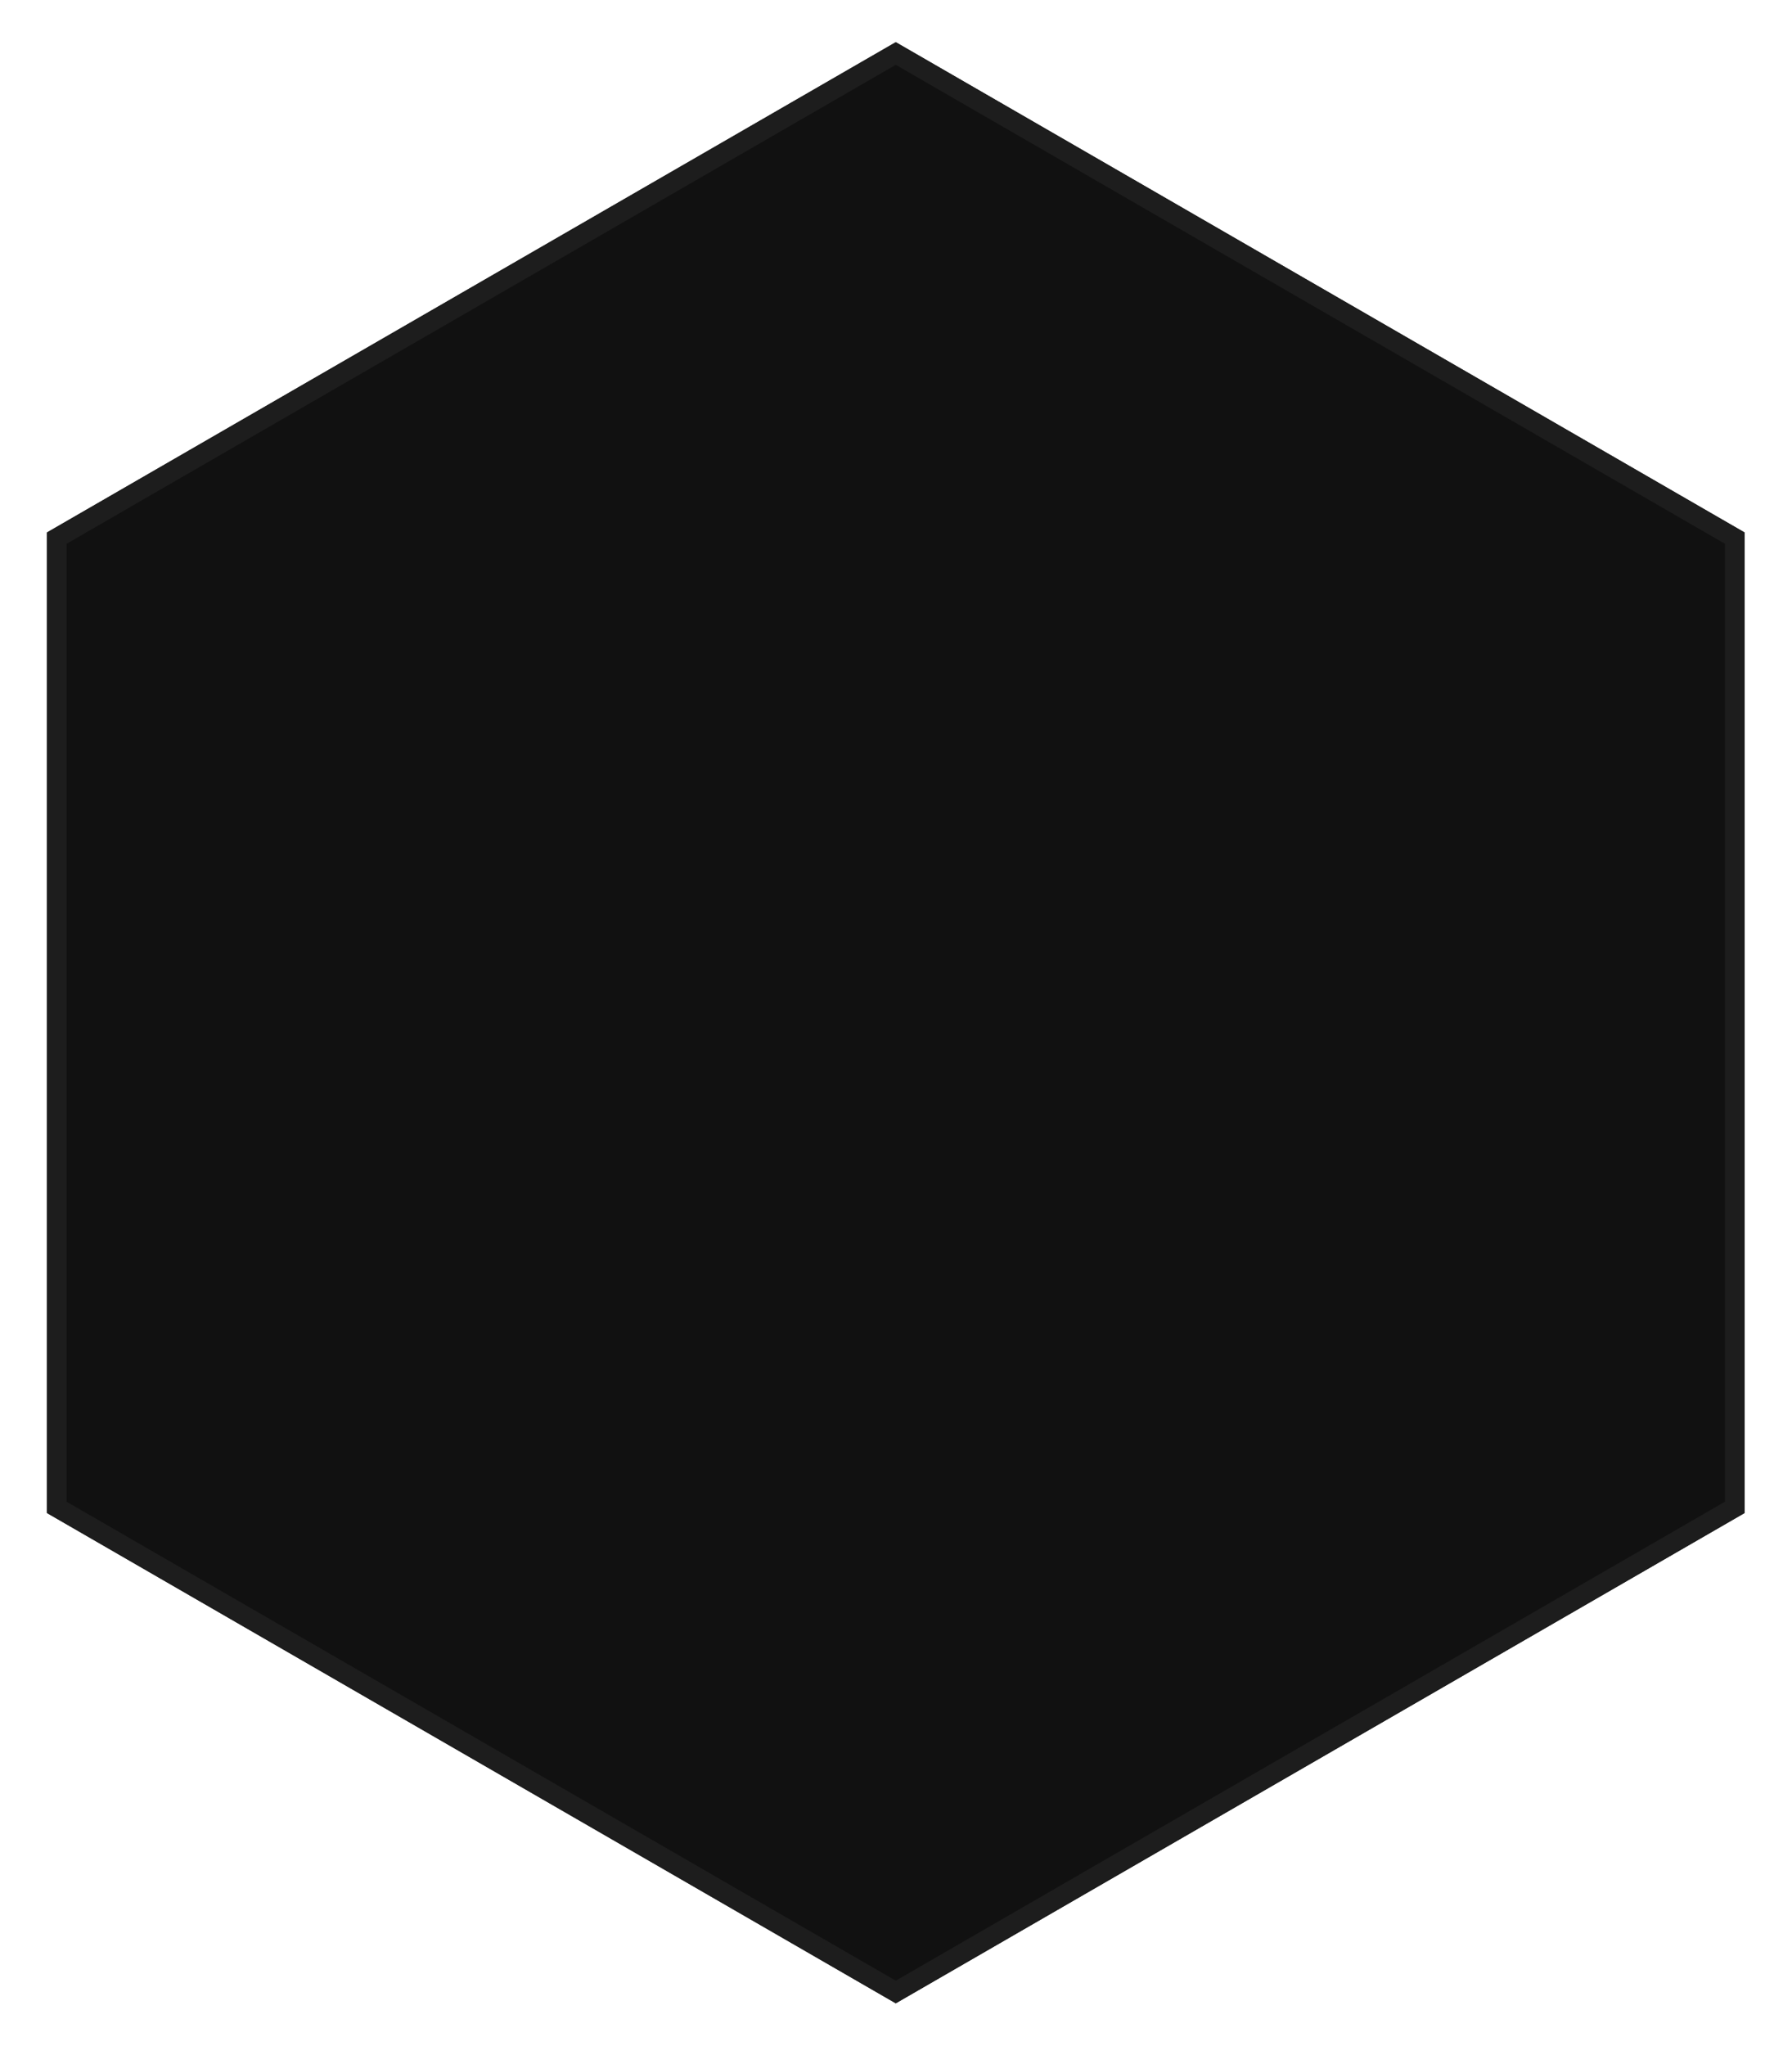 <svg width="170" height="194" viewBox="0 0 170 194" fill="none" xmlns="http://www.w3.org/2000/svg">
<g id="Polygon 18" filter="url(#filter0_di_257_7)">
<path d="M84.978 0L165.5 46.489V139.467L84.978 185.956L4.457 139.467V46.489L84.978 0Z" fill="#111111"/>
<path d="M5.386 47.026L84.978 1.074L164.57 47.026V138.93L84.978 184.883L5.386 138.93V47.026Z" stroke="#1D1D1D" stroke-width="1.86"/>
</g>
<defs>
<filter id="filter0_di_257_7" x="0.457" y="0" width="169.043" height="193.956" filterUnits="userSpaceOnUse" color-interpolation-filters="sRGB">
<feFlood flood-opacity="0" result="BackgroundImageFix"/>
<feColorMatrix in="SourceAlpha" type="matrix" values="0 0 0 0 0 0 0 0 0 0 0 0 0 0 0 0 0 0 127 0" result="hardAlpha"/>
<feOffset dy="4"/>
<feGaussianBlur stdDeviation="2"/>
<feComposite in2="hardAlpha" operator="out"/>
<feColorMatrix type="matrix" values="0 0 0 0 0 0 0 0 0 0 0 0 0 0 0 0 0 0 0.25 0"/>
<feBlend mode="normal" in2="BackgroundImageFix" result="effect1_dropShadow_257_7"/>
<feBlend mode="normal" in="SourceGraphic" in2="effect1_dropShadow_257_7" result="shape"/>
<feColorMatrix in="SourceAlpha" type="matrix" values="0 0 0 0 0 0 0 0 0 0 0 0 0 0 0 0 0 0 127 0" result="hardAlpha"/>
<feOffset/>
<feGaussianBlur stdDeviation="21"/>
<feComposite in2="hardAlpha" operator="arithmetic" k2="-1" k3="1"/>
<feColorMatrix type="matrix" values="0 0 0 0 0 0 0 0 0 0 0 0 0 0 0 0 0 0 1 0"/>
<feBlend mode="normal" in2="shape" result="effect2_innerShadow_257_7"/>
</filter>
</defs>
</svg>
